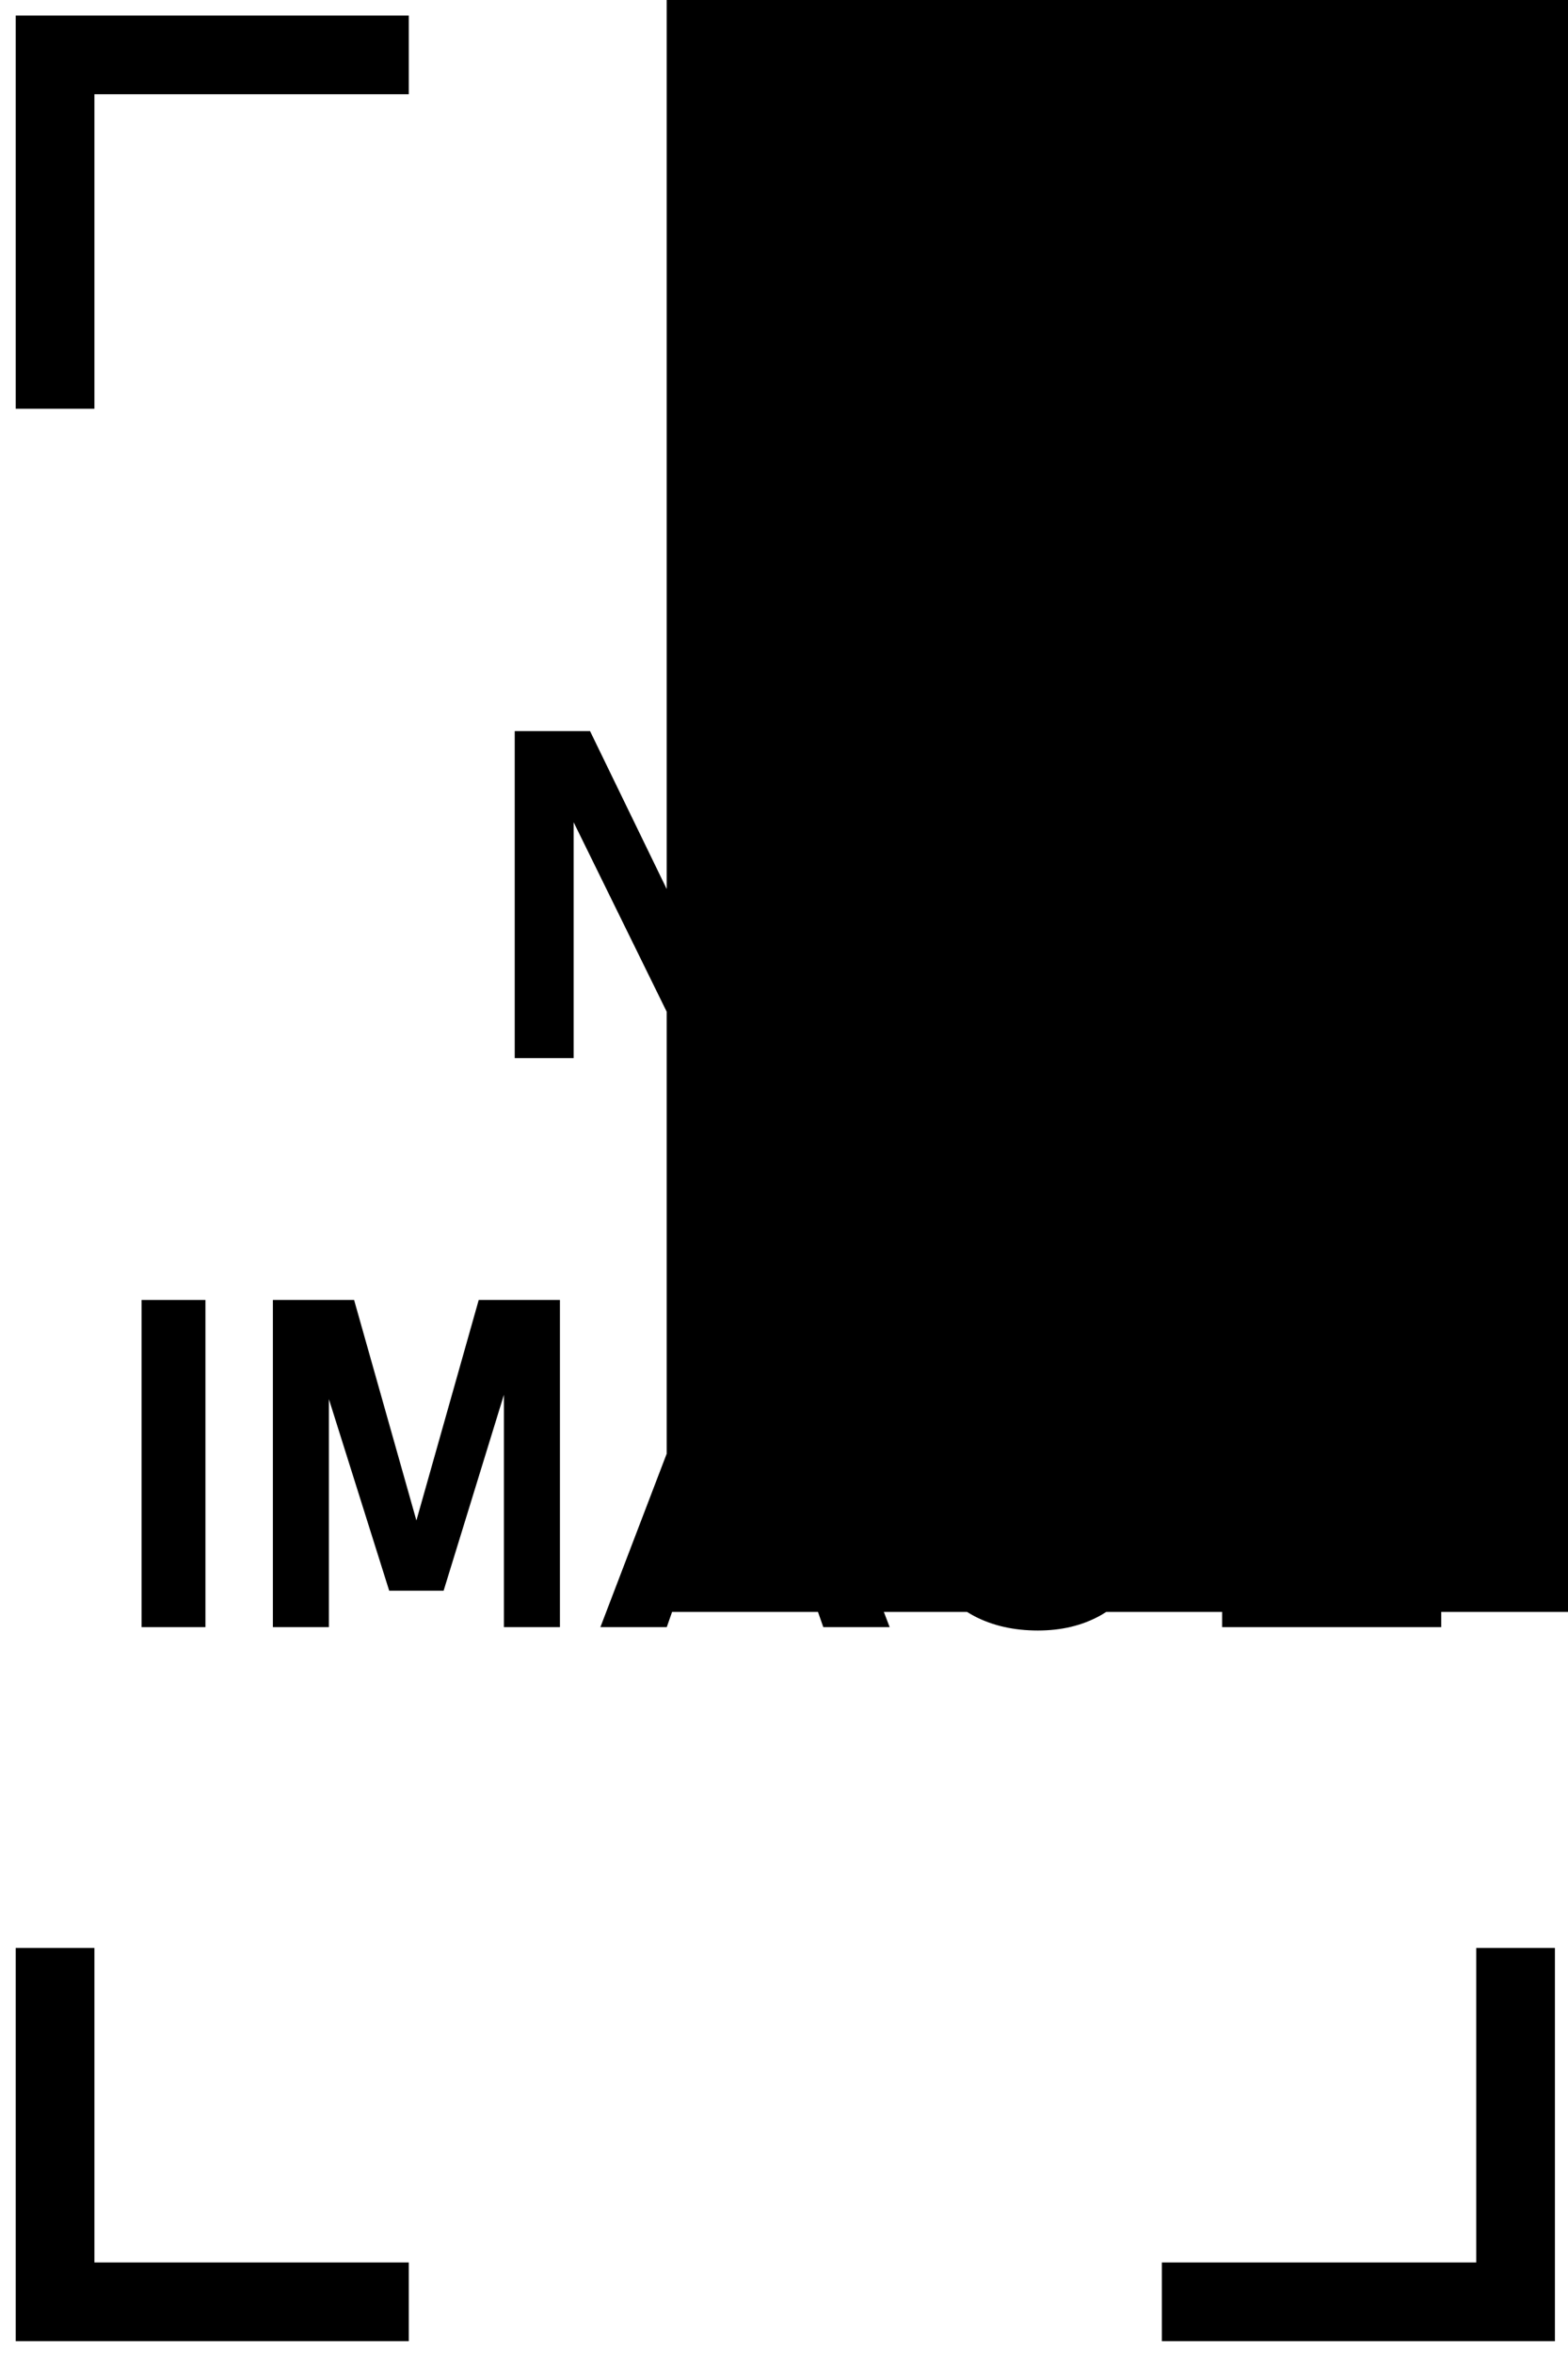 <?xml version="1.0" encoding="UTF-8" standalone="no"?>
<!-- Created with Inkscape (http://www.inkscape.org/) -->

<svg
   xmlns:dc="http://purl.org/dc/elements/1.1/"
   xmlns:cc="http://creativecommons.org/ns#"
   xmlns:rdf="http://www.w3.org/1999/02/22-rdf-syntax-ns#"
   xmlns:svg="http://www.w3.org/2000/svg"
   xmlns="http://www.w3.org/2000/svg"
   xmlns:sodipodi="http://sodipodi.sourceforge.net/DTD/sodipodi-0.dtd"
   xmlns:inkscape="http://www.inkscape.org/namespaces/inkscape"
   width="200"
   height="300"
   viewBox="0 0 52.917 79.375"
   version="1.1"
   id="svg8"
   inkscape:version="0.92.3 (2405546, 2018-03-11)"
   sodipodi:docname="temp.svg">
  <defs
     id="defs2" />
  <sodipodi:namedview
     id="base"
     pagecolor="#ffffff"
     bordercolor="#666666"
     borderopacity="1.0"
     inkscape:pageopacity="0.0"
     inkscape:pageshadow="2"
     inkscape:zoom="2"
     inkscape:cx="72.528695"
     inkscape:cy="154.97382"
     inkscape:document-units="mm"
     inkscape:current-layer="layer1"
     showgrid="false"
     units="px"
     showguides="true"
     inkscape:guide-bbox="true"
     inkscape:window-width="1920"
     inkscape:window-height="1017"
     inkscape:window-x="-8"
     inkscape:window-y="-8"
     inkscape:window-maximized="1" />
  <g
     inkscape:label="Layer 1"
     inkscape:groupmode="layer"
     id="layer1"
     transform="translate(0,-217.625)">
    <flowRoot
       xml:space="preserve"
       id="flowRoot1024"
       style="fill:black;fill-opacity:1;stroke:none;font-family:sans-serif;font-style:normal;font-weight:normal;font-size:40px;line-height:1.25;letter-spacing:0px;word-spacing:0px"><flowRegion
         id="flowRegion1026"><rect
           id="rect1028"
           width="161.25"
           height="58.75"
           x="22.5"
           y="213.25" /></flowRegion><flowPara
         id="flowPara1030"></flowPara></flowRoot>    <g
       id="g1141">
      <path
         id="rect826"
         transform="matrix(0.265,0,0,0.265,0,217.625)"
         d="M 2 1.975 L 2 11.996 L 2 52.031 L 12.021 52.031 L 12.021 11.996 L 52.057 11.996 L 52.057 1.975 L 12.021 1.975 L 2 1.975 z "
         style="fill:#000000;fill-opacity:1;stroke:none;stroke-width:1.004" />
      <path
         id="rect826-8"
         transform="matrix(0.265,0,0,0.265,0,217.625)"
         d="M 147.965 1.975 L 147.965 11.996 L 188 11.996 L 188 52.031 L 198.021 52.031 L 198.021 11.996 L 198.021 1.975 L 188 1.975 L 147.965 1.975 z "
         style="fill:#000000;fill-opacity:1;stroke:none;stroke-width:1.004" />
      <path
         id="rect826-9"
         transform="matrix(0.265,0,0,0.265,0,217.625)"
         d="M 2 247.969 L 2 288.004 L 2 298.025 L 12.021 298.025 L 52.057 298.025 L 52.057 288.004 L 12.021 288.004 L 12.021 247.969 L 2 247.969 z "
         style="fill:#000000;fill-opacity:1;stroke:none;stroke-width:1.004" />
      <path
         id="rect826-8-8"
         transform="matrix(0.265,0,0,0.265,0,217.625)"
         d="M 188 247.969 L 188 288.004 L 147.965 288.004 L 147.965 298.025 L 188 298.025 L 198.021 298.025 L 198.021 288.004 L 198.021 247.969 L 188 247.969 z "
         style="fill:#000000;fill-opacity:1;stroke:none;stroke-width:1.004" />
      <g
         id="flowRoot1014"
         style="font-style:normal;font-weight:normal;font-size:40px;line-height:1.25;font-family:sans-serif;letter-spacing:0px;word-spacing:0px;fill:#000000;fill-opacity:1;stroke:none"
         transform="matrix(0.265,0,0,0.265,0.43,221.329)"
         aria-label="NO
">
        <path
           id="path1040"
           style="font-style:normal;font-variant:normal;font-weight:bold;font-stretch:normal;font-size:58.667px;line-height:40px;font-family:Bahnschrift;-inkscape-font-specification:'Bahnschrift Bold';text-align:center;text-anchor:middle"
           d="m 63.927,79.094 h 9.596 l 15.497,31.911 -0.688,0.745 V 79.094 h 7.505 v 41.622 h -9.654 l -15.44,-31.424 0.688,-0.745 v 32.169 h -7.505 z"
           inkscape:connector-curvature="0" />
        <path
           id="path1042"
           style="font-style:normal;font-variant:normal;font-weight:bold;font-stretch:normal;font-size:58.667px;line-height:40px;font-family:Bahnschrift;-inkscape-font-specification:'Bahnschrift Bold';text-align:center;text-anchor:middle"
           d="m 119.414,121.174 q -4.526,0 -7.992,-1.891 -3.438,-1.919 -5.328,-5.385 -1.891,-3.495 -1.891,-8.078 V 94.018 q 0,-4.583 1.891,-8.049 1.891,-3.495 5.328,-5.385 3.466,-1.919 7.992,-1.919 4.526,0 7.964,1.919 3.466,1.891 5.357,5.385 1.891,3.466 1.891,8.049 v 11.802 q 0,4.583 -1.891,8.078 -1.891,3.466 -5.357,5.385 -3.438,1.891 -7.964,1.891 z m 0,-7.849 q 2.12,0 3.724,-0.888 1.604,-0.917 2.464,-2.578 0.888,-1.661 0.888,-3.839 V 93.818 q 0,-2.177 -0.888,-3.839 -0.859,-1.661 -2.464,-2.549 -1.604,-0.917 -3.724,-0.917 -2.12,0 -3.724,0.917 -1.604,0.888 -2.492,2.549 -0.859,1.661 -0.859,3.839 v 12.203 q 0,2.177 0.859,3.839 0.888,1.661 2.492,2.578 1.604,0.888 3.724,0.888 z"
           inkscape:connector-curvature="0" />
      </g>
      <g
         id="flowRoot1032"
         style="font-style:normal;font-weight:normal;font-size:40px;line-height:1.25;font-family:sans-serif;letter-spacing:0px;word-spacing:0px;fill:#000000;fill-opacity:1;stroke:none"
         transform="matrix(0.265,0,0,0.265,-2.381,201.717)"
         aria-label="IMAGE">
        <path
           id="path1045"
           style="font-style:normal;font-variant:normal;font-weight:bold;font-stretch:normal;font-size:58.667px;font-family:Bahnschrift;-inkscape-font-specification:'Bahnschrift Bold'"
           d="m 35.146,267.161 h -8.135 v -41.651 h 8.135 z"
           inkscape:connector-curvature="0" />
        <path
           id="path1047"
           style="font-style:normal;font-variant:normal;font-weight:bold;font-stretch:normal;font-size:58.667px;font-family:Bahnschrift;-inkscape-font-specification:'Bahnschrift Bold'"
           d="m 69.951,225.51 h 10.341 v 41.651 h -7.133 v -32.341 l 0.286,1.833 -7.964,25.867 h -6.932 l -7.964,-25.294 0.286,-2.406 v 32.341 h -7.133 v -41.651 h 10.341 l 7.935,28.073 z"
           inkscape:connector-curvature="0" />
        <path
           id="path1049"
           style="font-style:normal;font-variant:normal;font-weight:bold;font-stretch:normal;font-size:58.667px;font-family:Bahnschrift;-inkscape-font-specification:'Bahnschrift Bold'"
           d="m 101.375,225.51 h 4.984 l 15.927,41.651 h -8.451 l -9.969,-28.445 -9.969,28.445 h -8.451 z m -8.279,27.414 h 21.914 v 7.562 H 93.096 Z"
           inkscape:connector-curvature="0" />
        <path
           id="path1051"
           style="font-style:normal;font-variant:normal;font-weight:bold;font-stretch:normal;font-size:58.667px;font-family:Bahnschrift;-inkscape-font-specification:'Bahnschrift Bold'"
           d="m 156.318,243.872 v 8.135 q 0,4.641 -1.891,8.193 -1.862,3.523 -5.299,5.471 -3.438,1.919 -7.964,1.919 -4.555,0 -8.049,-1.805 -3.466,-1.833 -5.385,-5.156 -1.891,-3.323 -1.891,-7.706 v -12.289 q 0,-4.641 1.862,-8.164 1.891,-3.523 5.328,-5.443 3.438,-1.948 7.964,-1.948 3.724,0 6.875,1.547 3.151,1.518 5.242,4.326 2.12,2.807 2.865,6.503 v 0 h -8.479 v 0 q -0.43,-1.318 -1.432,-2.263 -0.974,-0.974 -2.32,-1.461 -1.318,-0.516 -2.75,-0.516 -2.091,0 -3.695,0.917 -1.576,0.917 -2.464,2.607 -0.859,1.69 -0.859,3.896 v 12.289 q 0,1.948 0.888,3.438 0.888,1.49 2.521,2.292 1.633,0.802 3.781,0.802 2.12,0 3.695,-0.859 1.604,-0.888 2.464,-2.549 0.859,-1.661 0.859,-3.924 v -0.688 h -6.302 v -7.562 z"
           inkscape:connector-curvature="0" />
        <path
           id="path1053"
           style="font-style:normal;font-variant:normal;font-weight:bold;font-stretch:normal;font-size:58.667px;font-family:Bahnschrift;-inkscape-font-specification:'Bahnschrift Bold'"
           d="m 164.625,225.51 h 7.849 v 41.651 h -7.849 z m 2.836,34.089 h 25.065 v 7.562 h -25.065 z m 0,-16.901 h 21.914 v 7.562 h -21.914 z m 0,-17.188 h 25.065 v 7.562 h -25.065 z"
           inkscape:connector-curvature="0" />
      </g>
    </g>
  </g>
  <g
     inkscape:groupmode="layer"
     id="layer2"
     inkscape:label="Layer2" />
</svg>
